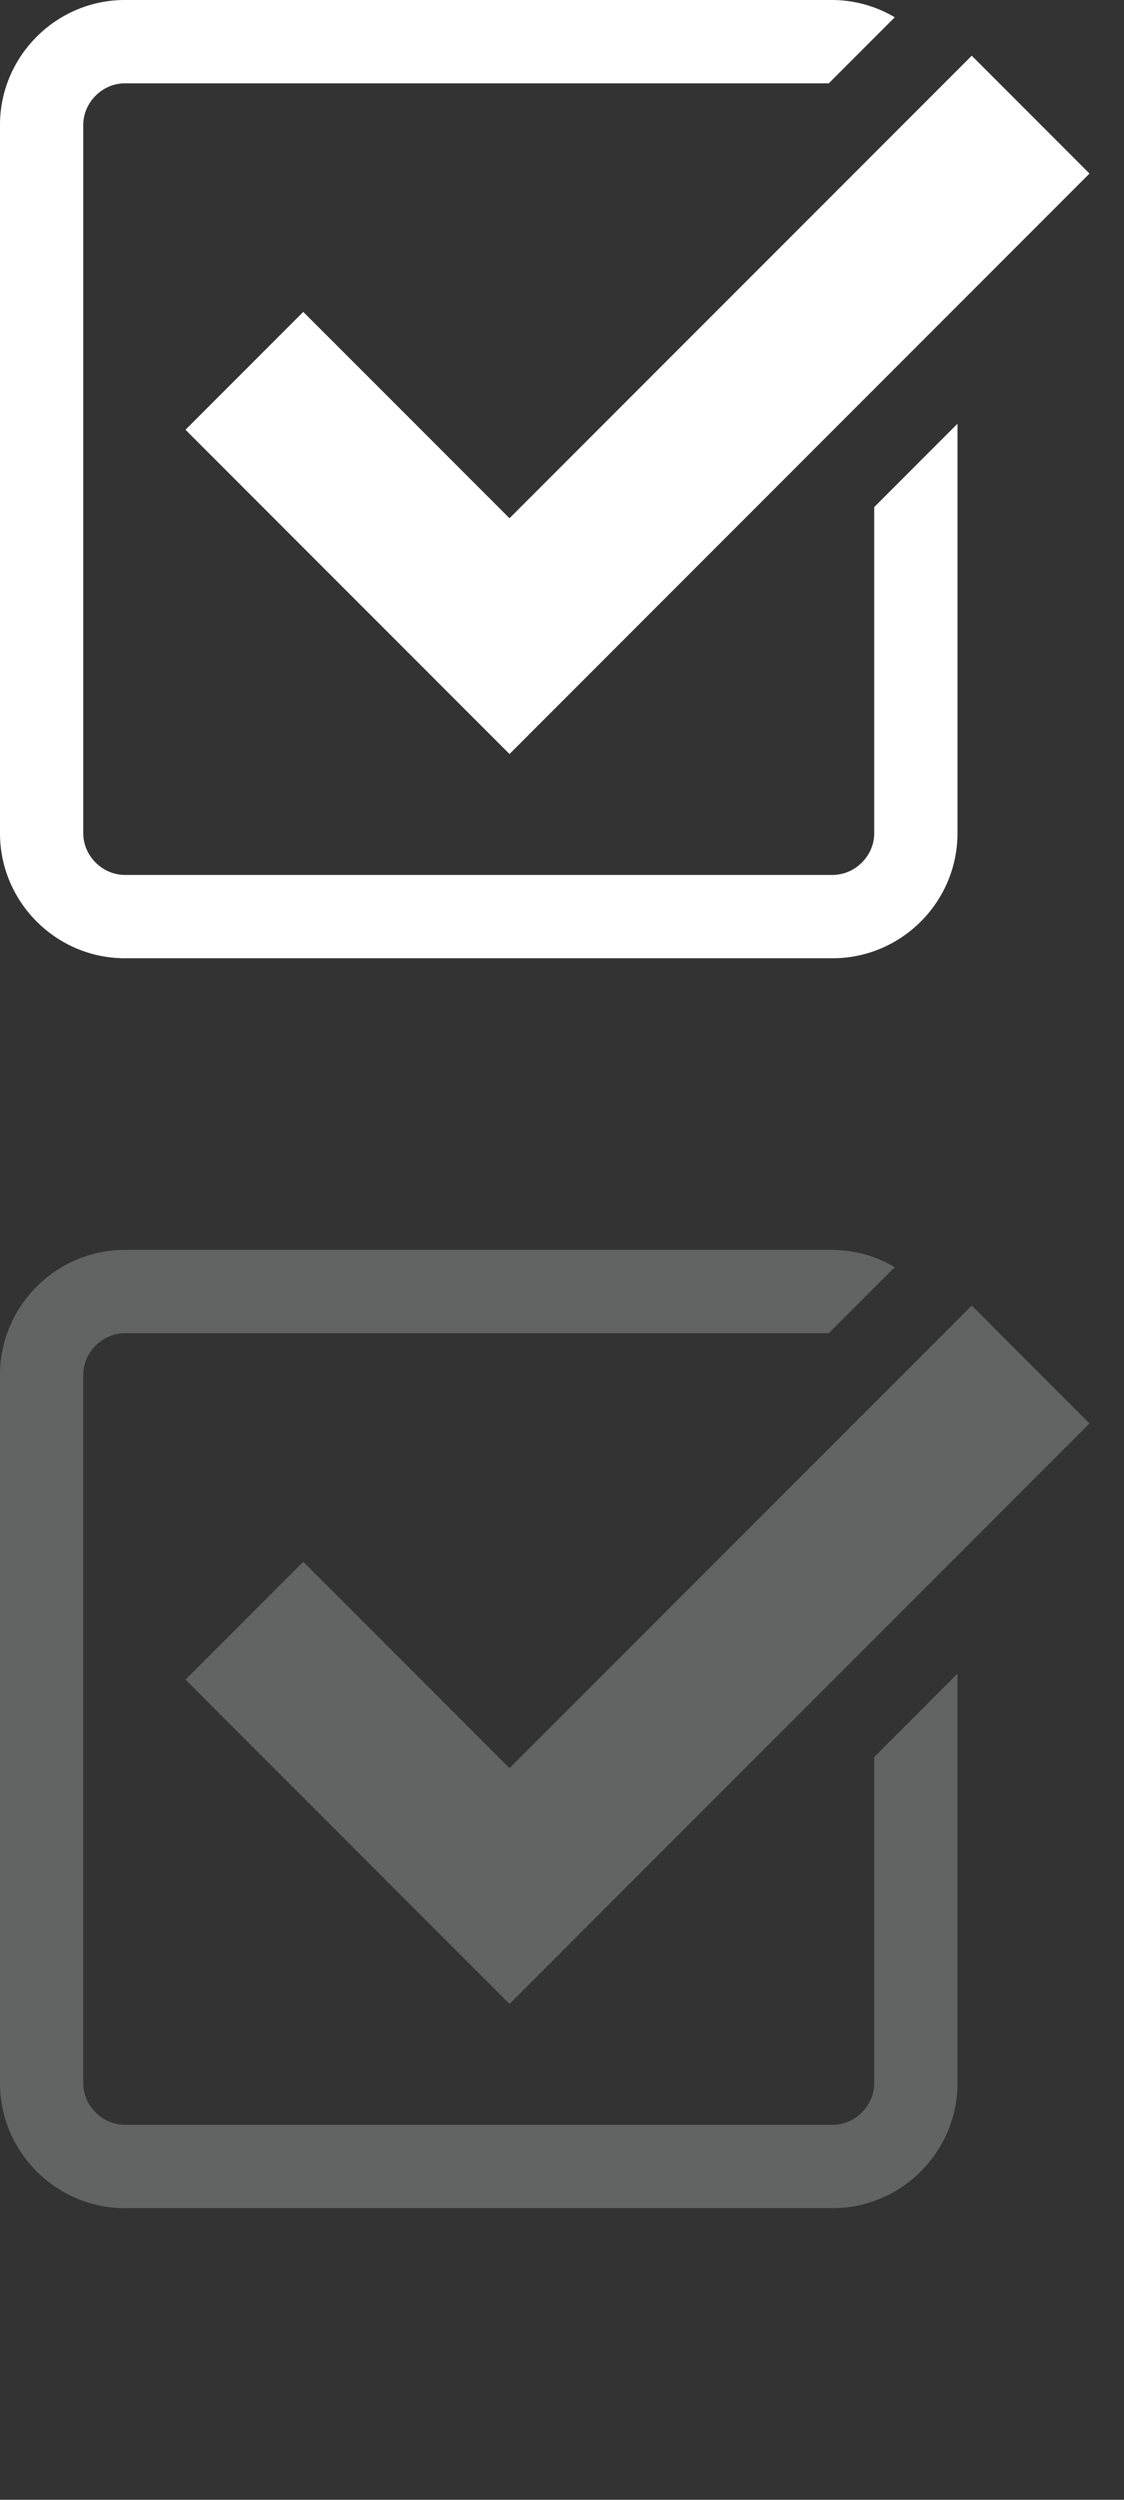 <svg xmlns="http://www.w3.org/2000/svg" xmlns:xlink="http://www.w3.org/1999/xlink" viewBox="0 0 27 60">
  <rect x="0" y="0" width="27" height="60" fill="#333333" stroke="none"/>
  <symbol id="checkbox-on" viewBox="0 0 27 23">
    <path d="M7.285 7.486l-2.829 2.829 7.783 7.783L26.171 4.166l-2.828-2.829-11.104 11.102z"/>
    <path d="M21 20c0 .542-.458 1-1 1H3c-.542 0-1-.458-1-1V3c0-.542.458-1 1-1h16.908L21.493.415A2.96 2.96 0 0 0 20 0H3C1.35 0 0 1.35 0 3v17c0 1.65 1.35 3 3 3h17c1.65 0 3-1.35 3-3v-9.829l-2 2V20z"/>
  </symbol>

  <use xlink:href="#checkbox-on" style="fill: #ffffff;" width="27" height="23" x="0" y="0"></use>
  <use xlink:href="#checkbox-on" style="fill: #626363;" width="27" height="23" x="0" y="30"></use>
</svg>
